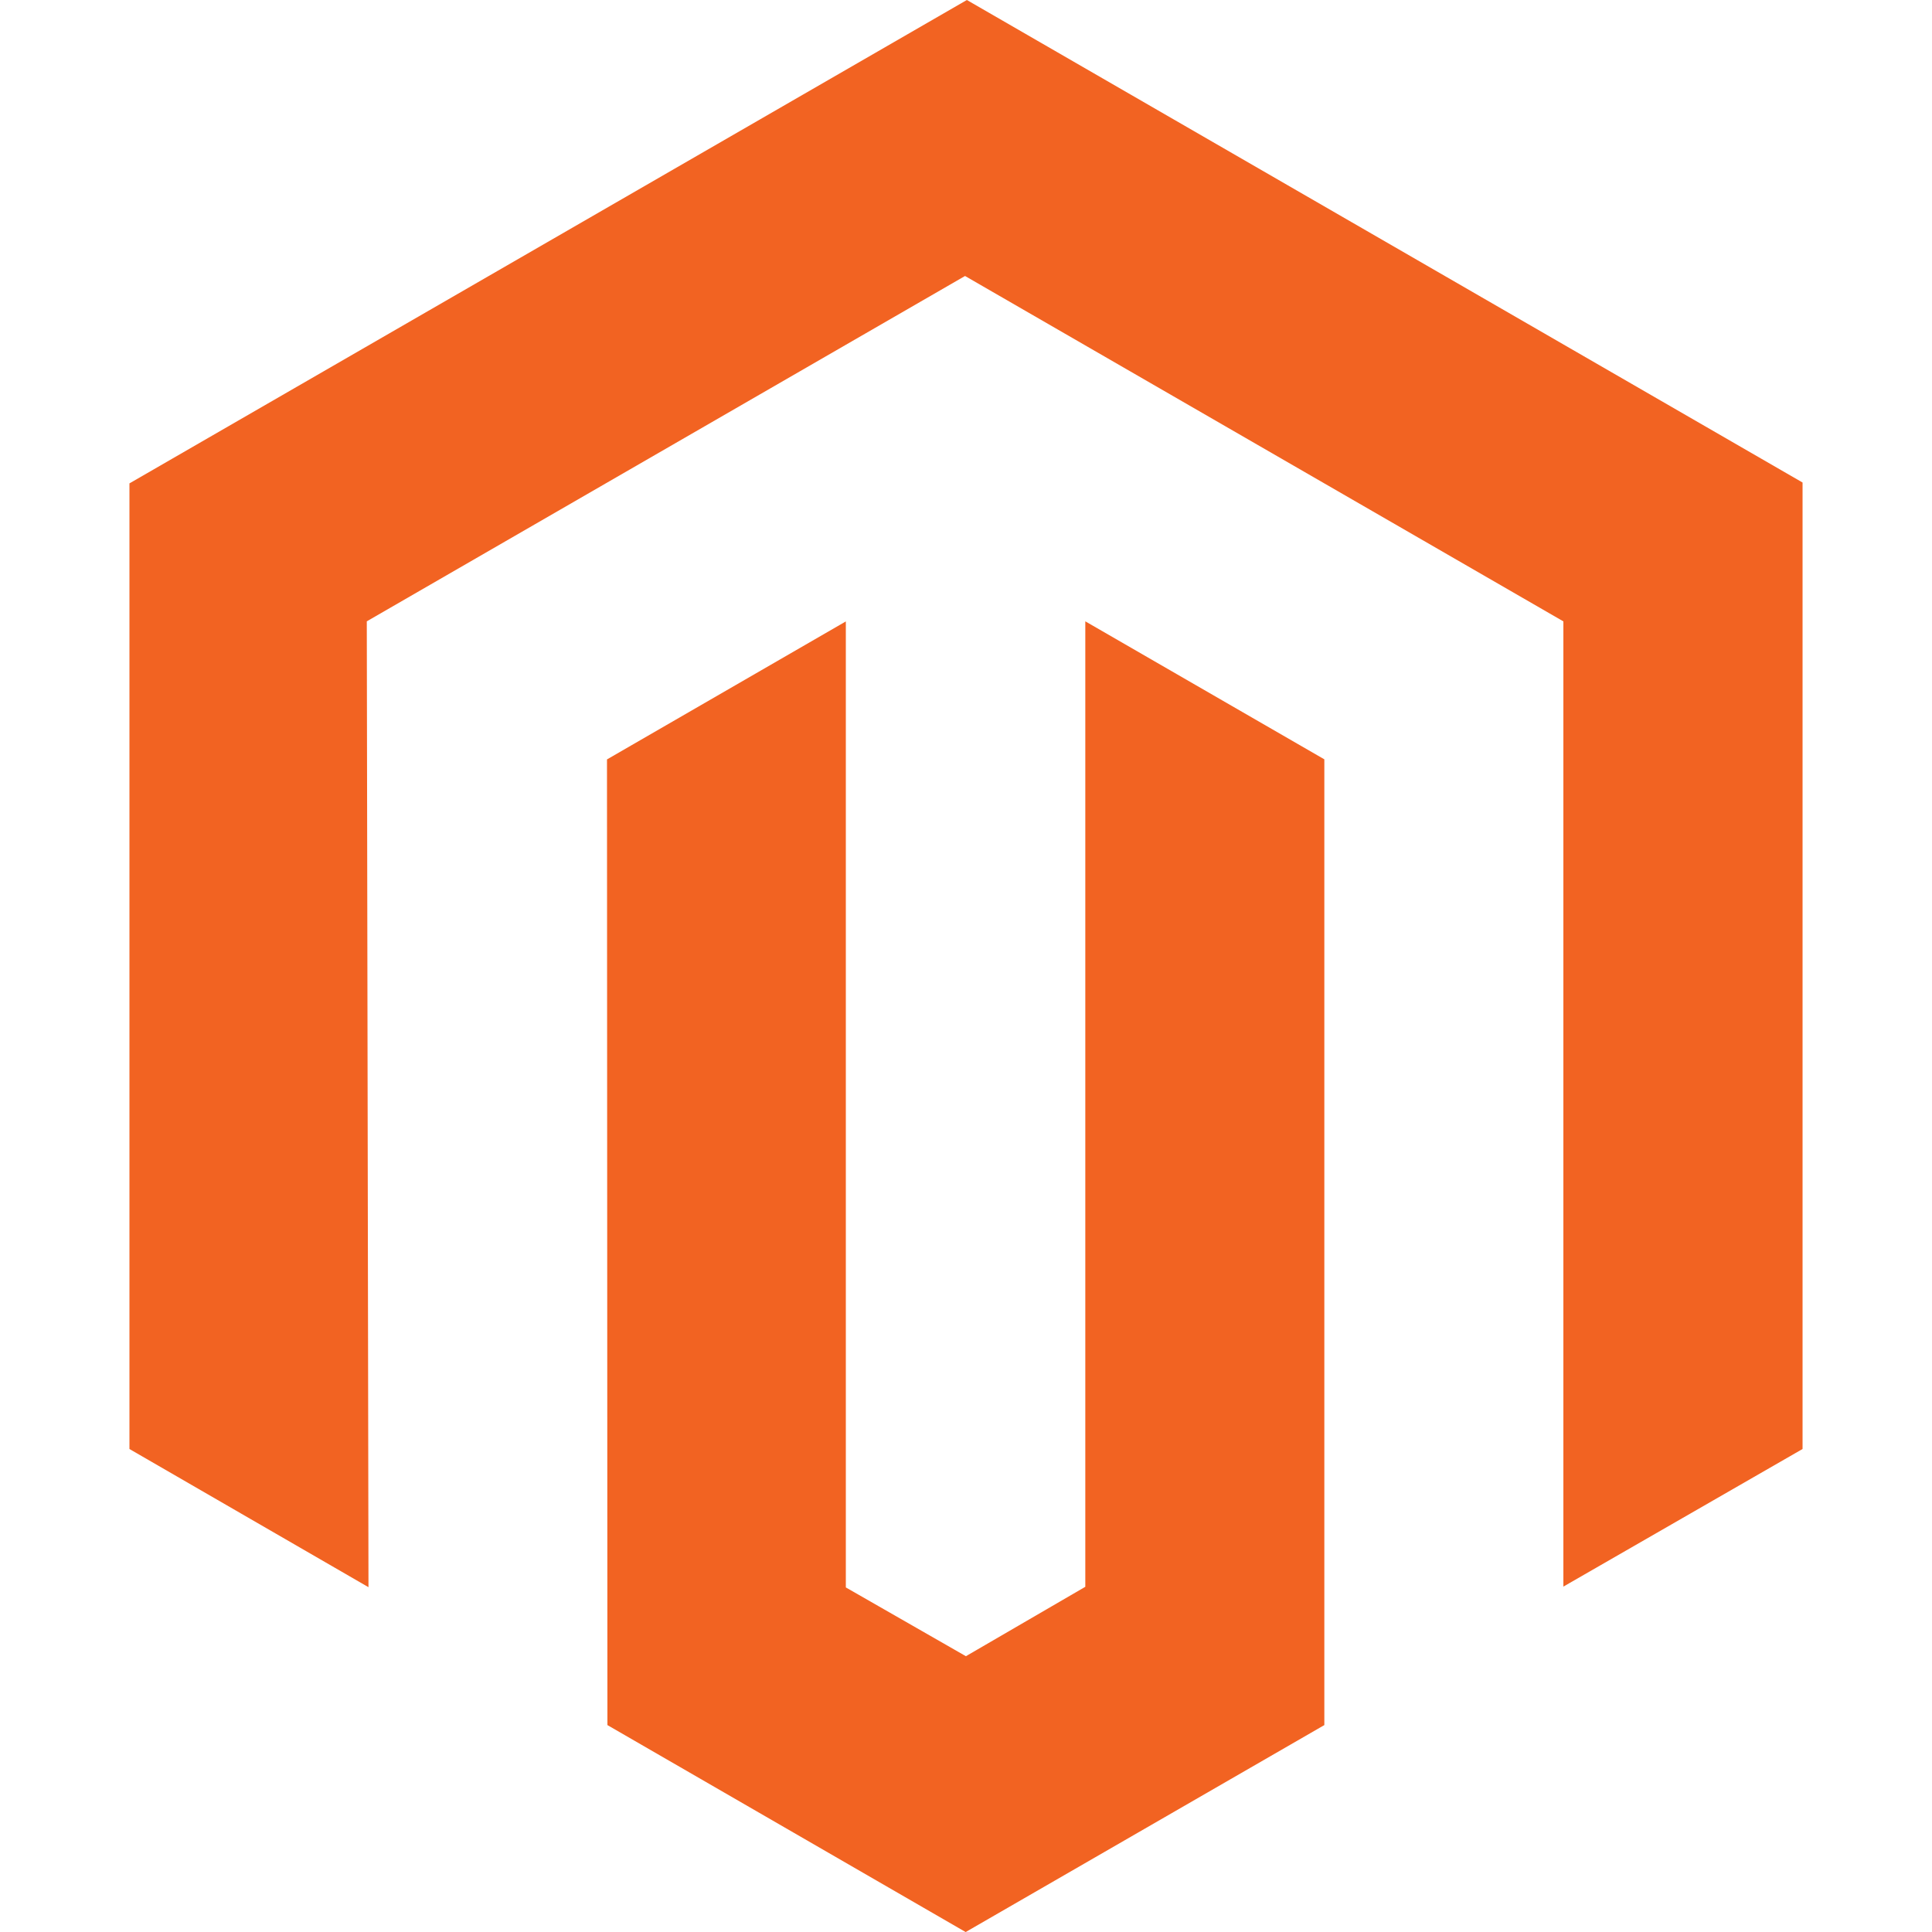 <svg xmlns="http://www.w3.org/2000/svg" width="40" height="40" viewBox="0 0 40 40"><defs><style>.a{fill:none;}.b{fill:#f26322;}</style></defs><g transform="translate(-1043 -5184)"><rect class="a" width="40" height="40" transform="translate(1043 5184)"/><g transform="translate(1045.68 5184)"><path class="b" d="M17.338,0,0,10.008V30l4.949,2.861L4.914,12.864,17.3,5.714l12.388,7.151V32.849L34.64,30V9.99Z"/><path class="b" d="M236.3,314.489l-2.472,1.437-2.486-1.424v-20l-4.945,2.857.009,19.993,7.417,4.285,7.426-4.285V297.357L236.3,294.5Z" transform="translate(-216.51 -281.636)"/></g></g></svg>